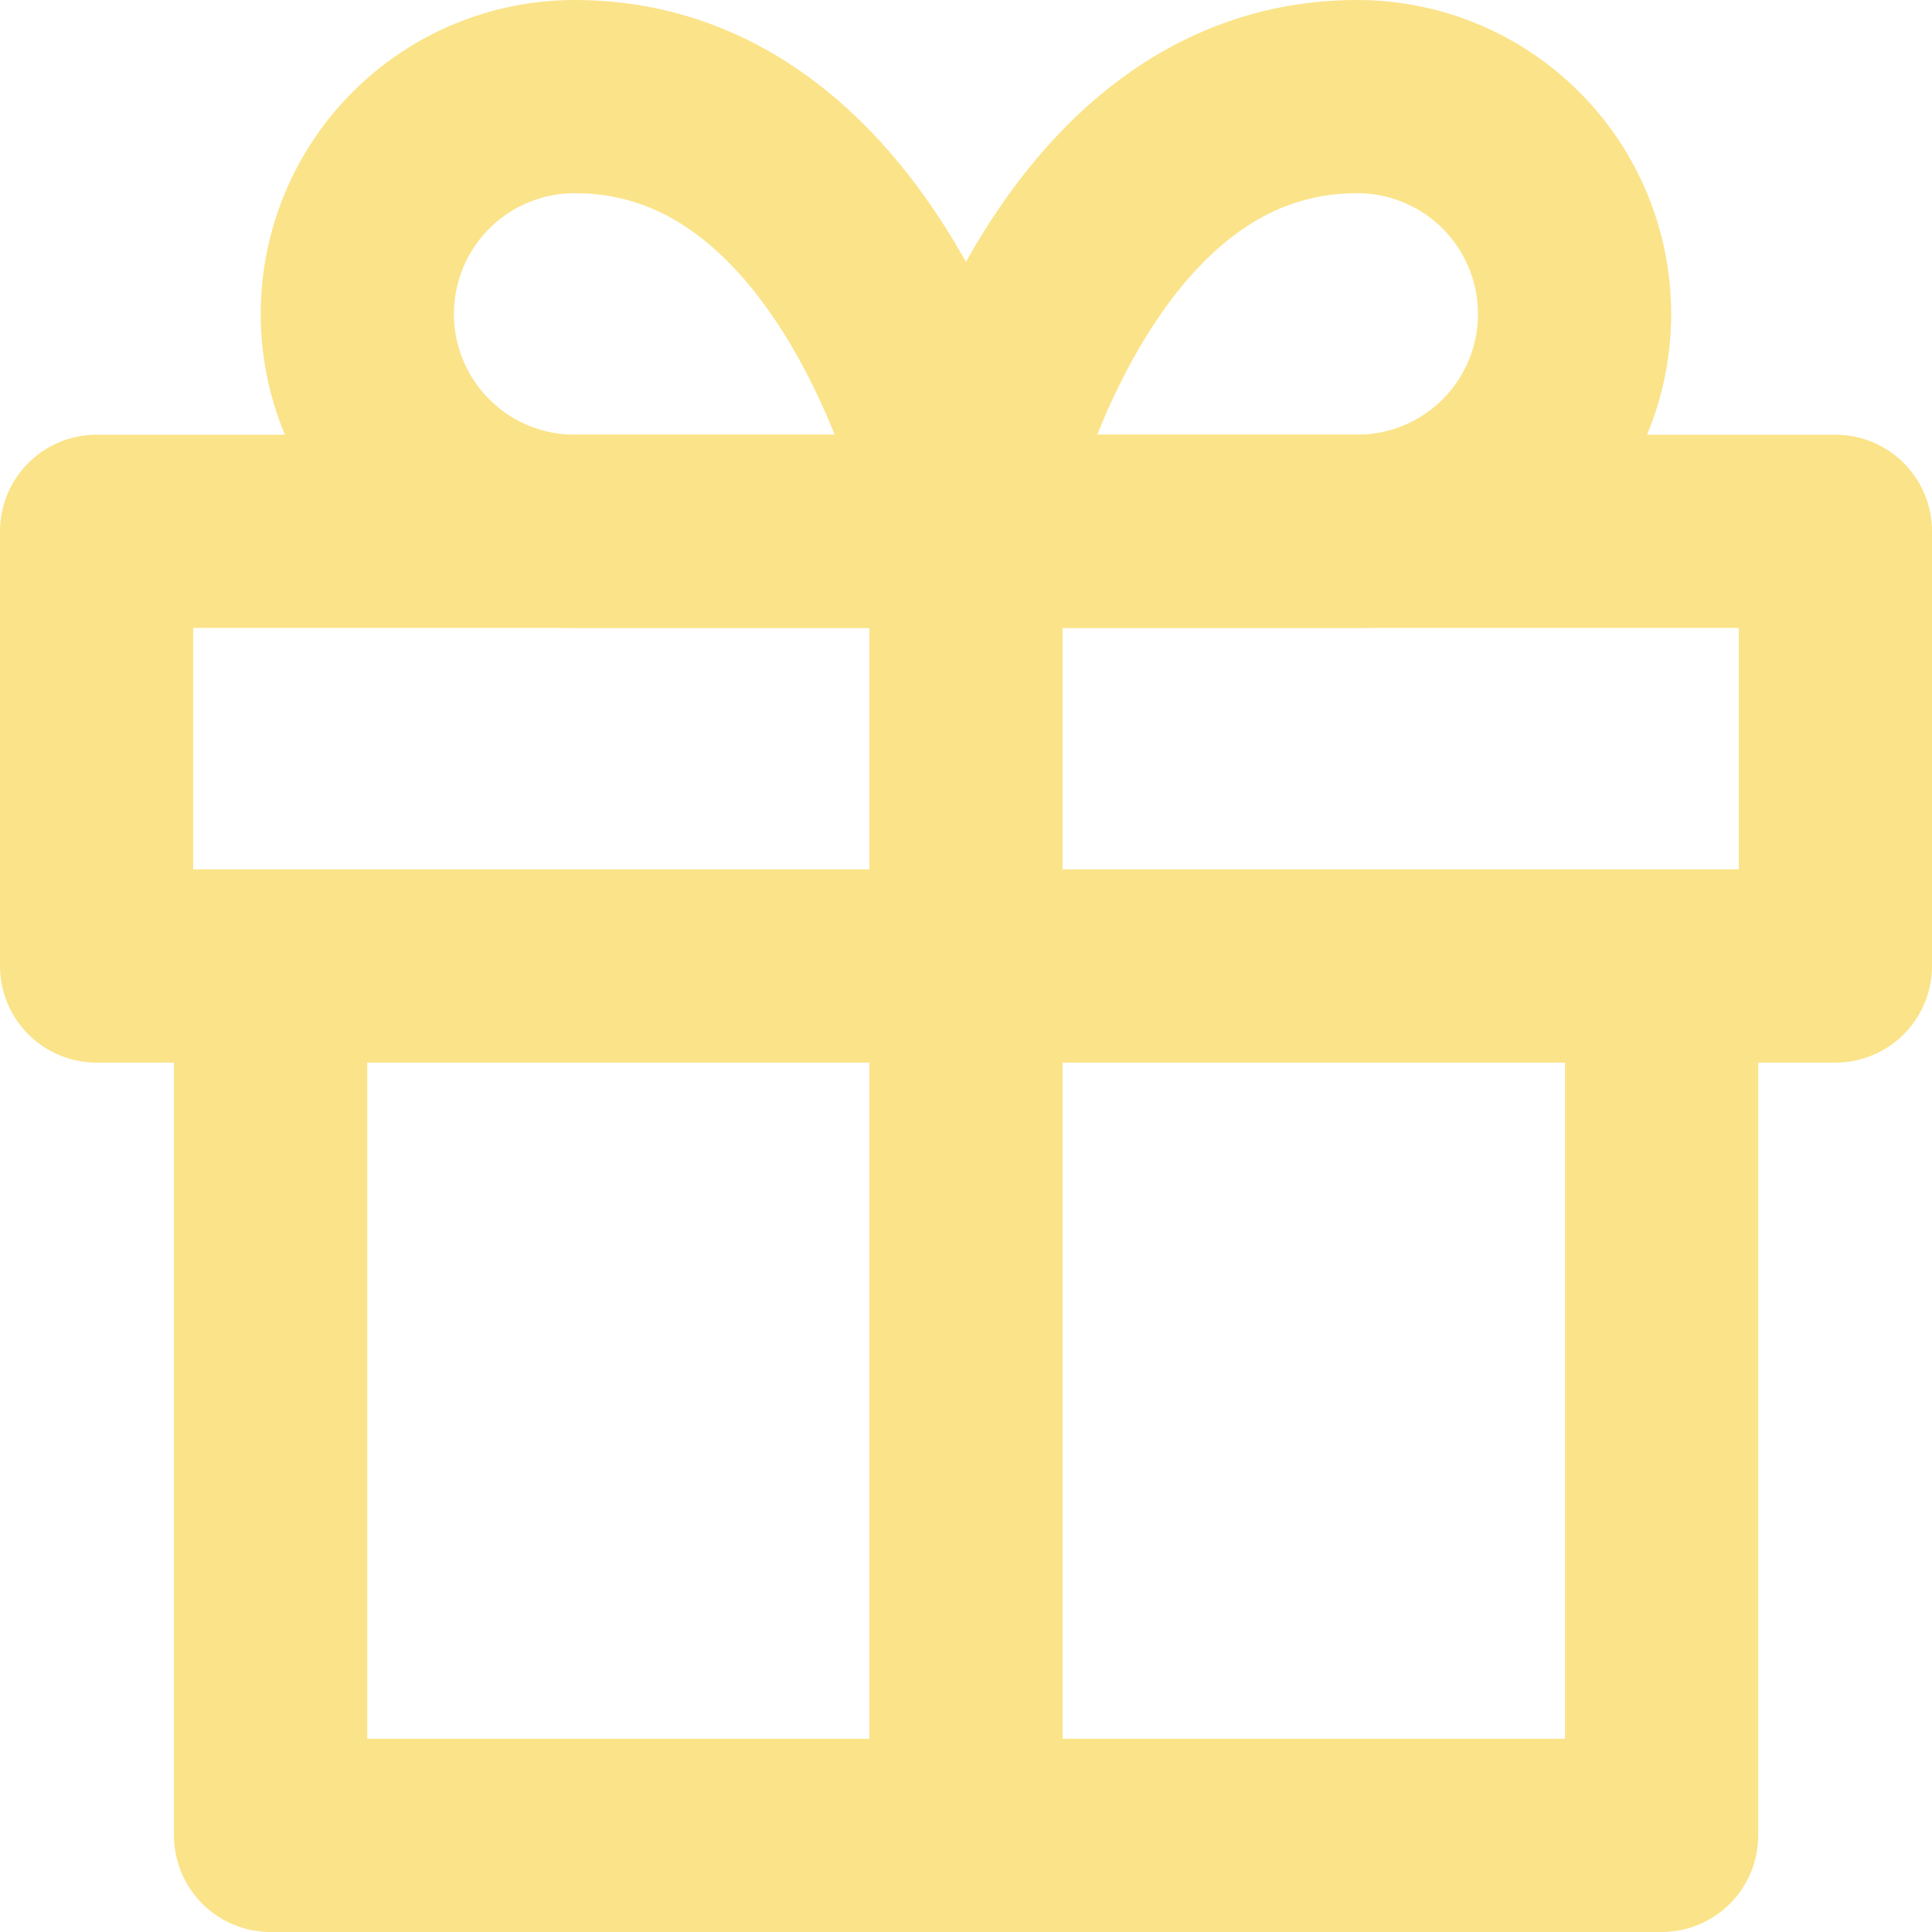 <svg width="20" height="20" viewBox="0 0 20 20" fill="none" xmlns="http://www.w3.org/2000/svg">
<path d="M17.201 10V19H2.801V10" stroke="#FBE389" stroke-width="2" stroke-linecap="round" stroke-linejoin="round"/>
<path d="M19 5.5H1V10H19V5.5Z" stroke="#FBE389" stroke-width="2" stroke-linecap="round" stroke-linejoin="round"/>
<path d="M10 19V5.5" stroke="#FBE389" stroke-width="2" stroke-linecap="round" stroke-linejoin="round"/>
<path d="M9.999 5.5H5.949C5.352 5.5 4.78 5.263 4.358 4.841C3.936 4.419 3.699 3.847 3.699 3.25C3.699 2.653 3.936 2.081 4.358 1.659C4.78 1.237 5.352 1 5.949 1C9.099 1 9.999 5.5 9.999 5.5Z" stroke="#FBE389" stroke-width="2" stroke-linecap="round" stroke-linejoin="round"/>
<path d="M10 5.5H14.05C14.647 5.5 15.219 5.263 15.641 4.841C16.063 4.419 16.3 3.847 16.3 3.25C16.3 2.653 16.063 2.081 15.641 1.659C15.219 1.237 14.647 1 14.05 1C10.9 1 10 5.5 10 5.5Z" stroke="#FBE389" stroke-width="2" stroke-linecap="round" stroke-linejoin="round"/>
</svg>
